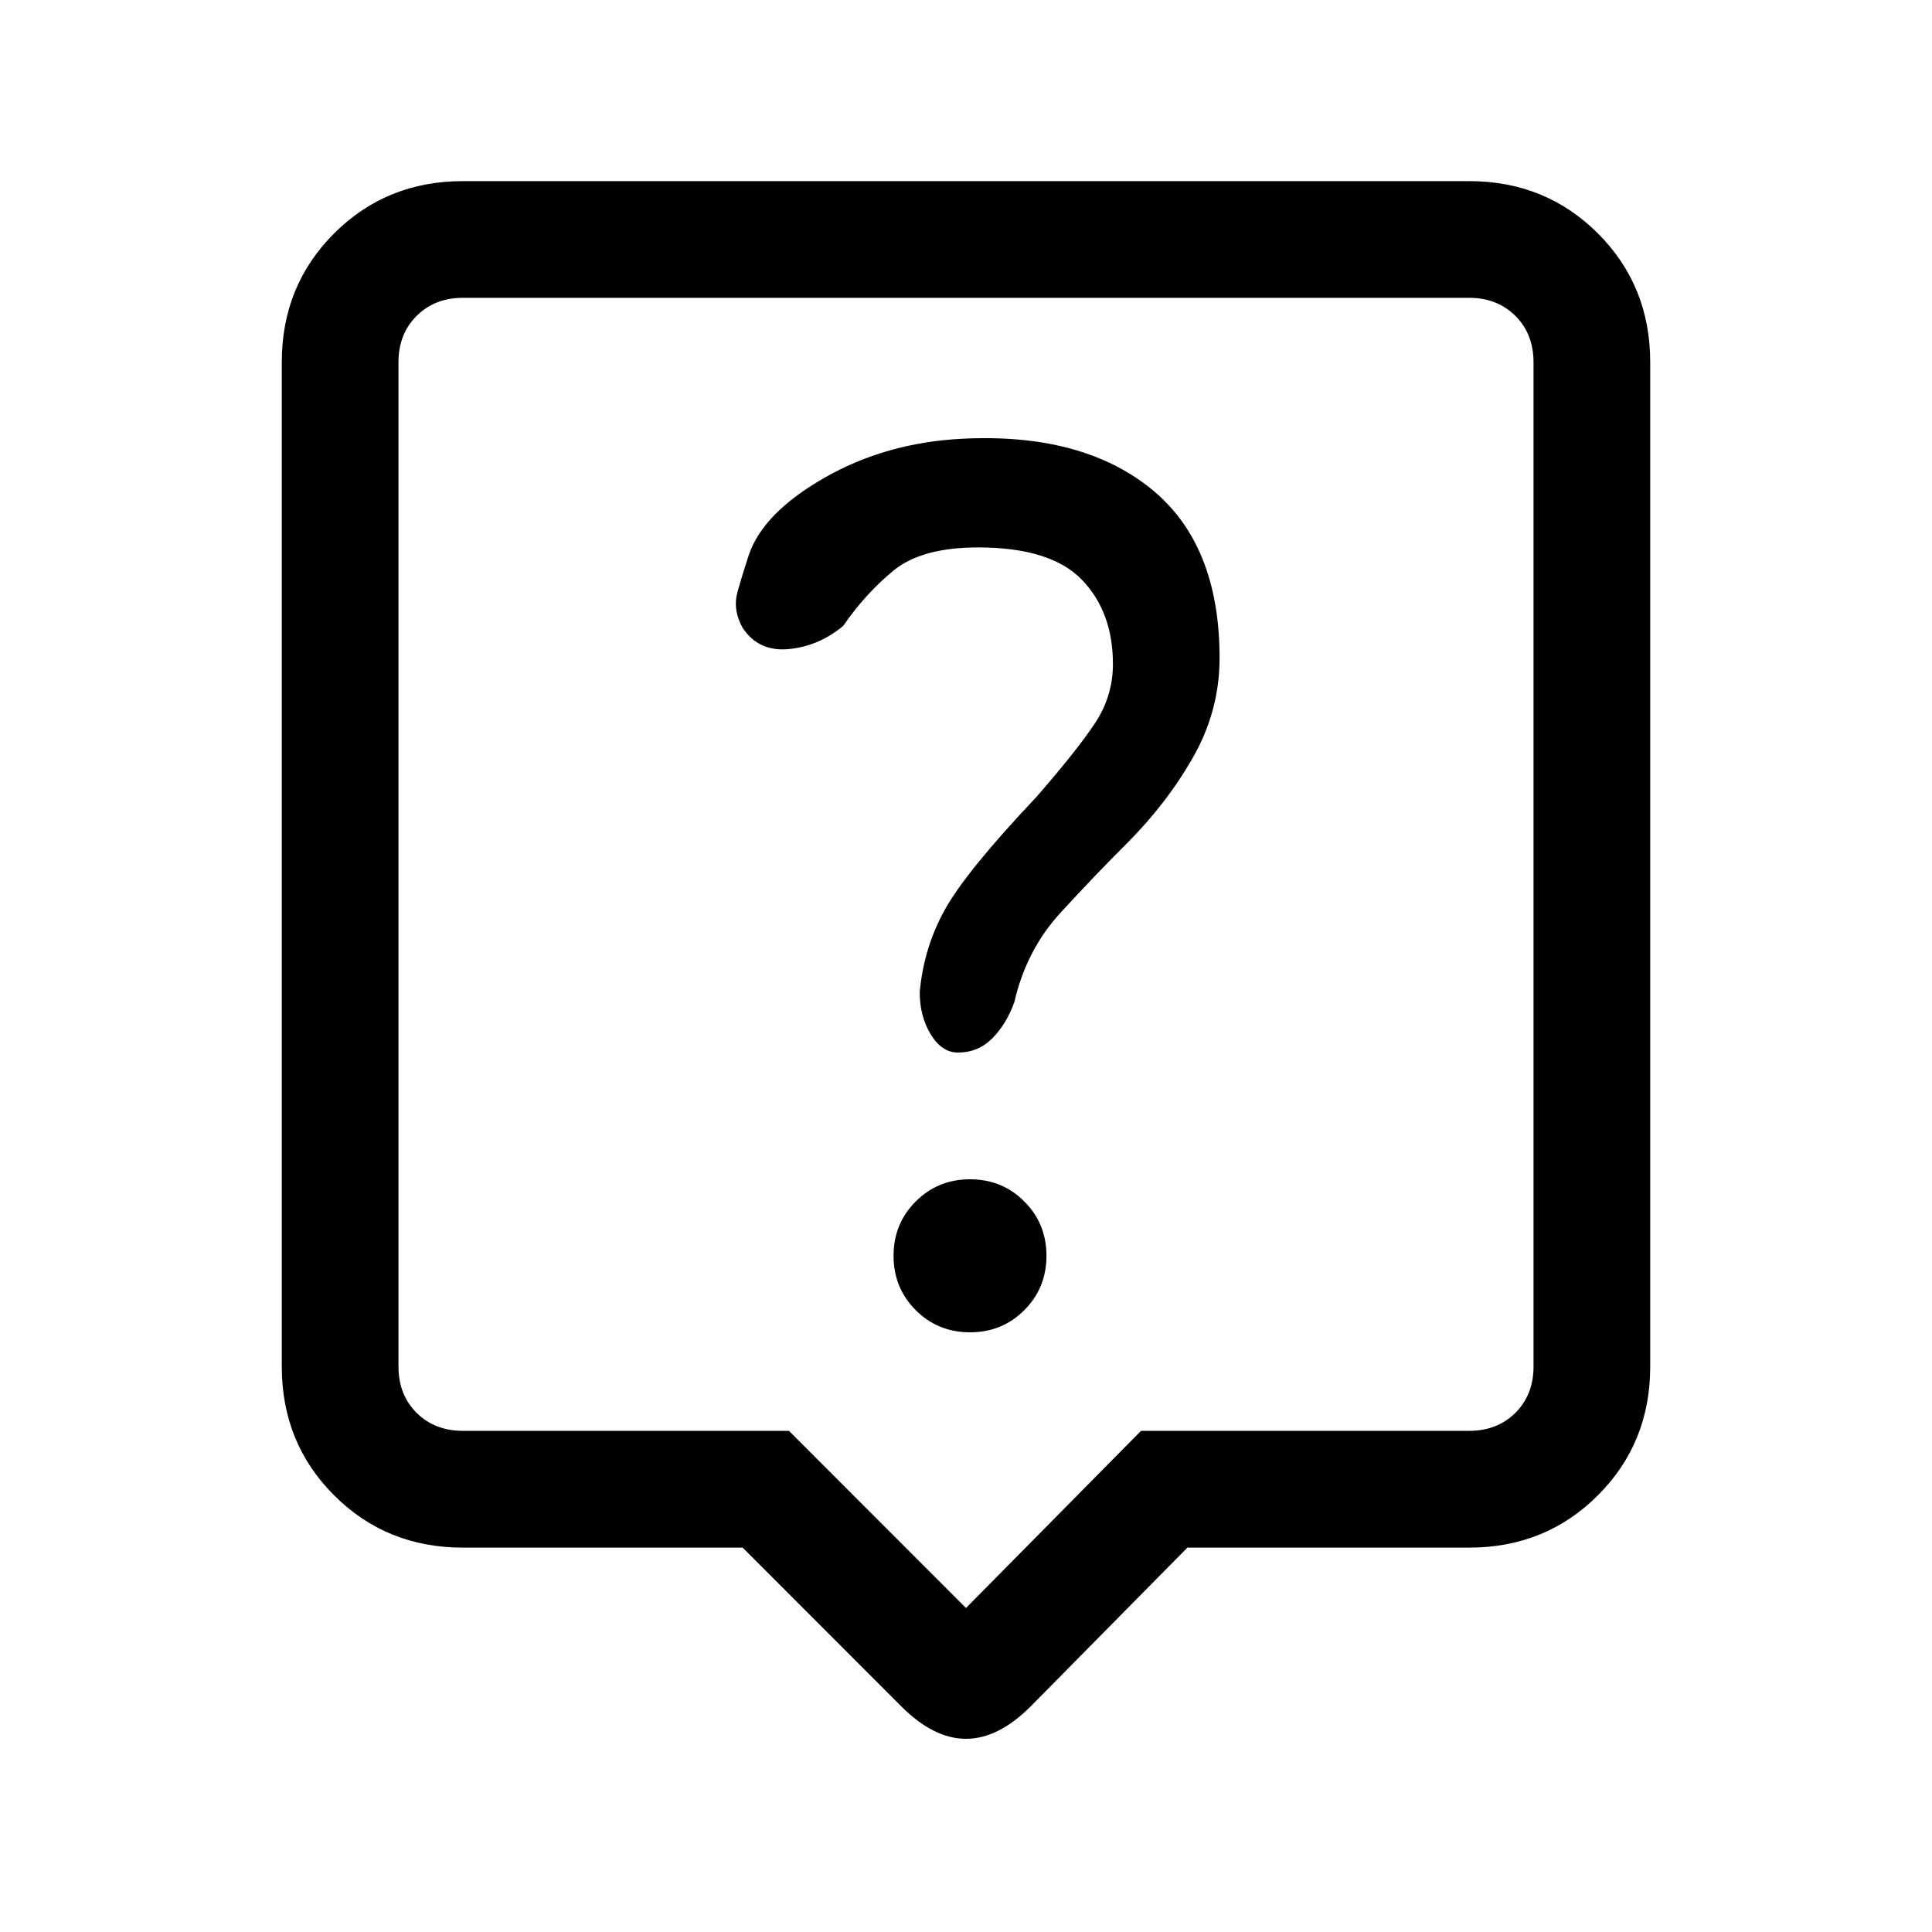 <svg xmlns="http://www.w3.org/2000/svg" height="20" width="20"><path d="M10.042 13.792Q10.375 13.792 10.604 13.562Q10.833 13.333 10.833 13Q10.833 12.667 10.604 12.438Q10.375 12.208 10.042 12.208Q9.708 12.208 9.479 12.438Q9.25 12.667 9.25 13Q9.25 13.333 9.479 13.562Q9.708 13.792 10.042 13.792ZM10.5 10.375Q10.625 9.833 10.979 9.448Q11.333 9.062 11.667 8.729Q12.083 8.312 12.354 7.833Q12.625 7.354 12.625 6.812Q12.625 5.625 11.906 5.052Q11.188 4.479 9.958 4.542Q9.167 4.583 8.531 4.948Q7.896 5.312 7.75 5.75Q7.688 5.938 7.635 6.125Q7.583 6.312 7.688 6.5Q7.854 6.75 8.167 6.719Q8.479 6.688 8.729 6.479Q8.958 6.146 9.25 5.906Q9.542 5.667 10.125 5.667Q10.875 5.667 11.198 6Q11.521 6.333 11.521 6.875Q11.521 7.208 11.333 7.49Q11.146 7.771 10.729 8.25Q10 9.021 9.781 9.417Q9.562 9.812 9.521 10.271Q9.521 10.521 9.635 10.708Q9.75 10.896 9.917 10.896Q10.125 10.896 10.271 10.75Q10.417 10.604 10.5 10.375ZM9.333 17.667 7.688 16.021H4.792Q4 16.021 3.458 15.479Q2.917 14.938 2.917 14.146V3.75Q2.917 2.958 3.458 2.417Q4 1.875 4.792 1.875H15.208Q16 1.875 16.542 2.417Q17.083 2.958 17.083 3.75V14.146Q17.083 14.938 16.542 15.479Q16 16.021 15.208 16.021H12.292L10.667 17.667Q10.333 18 10 18Q9.667 18 9.333 17.667ZM4.792 14.812H8.167L10 16.646L11.812 14.812H15.208Q15.5 14.812 15.688 14.625Q15.875 14.438 15.875 14.146V3.75Q15.875 3.458 15.688 3.271Q15.5 3.083 15.208 3.083H4.792Q4.5 3.083 4.312 3.271Q4.125 3.458 4.125 3.75V14.146Q4.125 14.438 4.312 14.625Q4.5 14.812 4.792 14.812ZM4.125 3.083Q4.125 3.083 4.125 3.271Q4.125 3.458 4.125 3.75V14.146Q4.125 14.438 4.125 14.625Q4.125 14.812 4.125 14.812Q4.125 14.812 4.125 14.625Q4.125 14.438 4.125 14.146V3.75Q4.125 3.458 4.125 3.271Q4.125 3.083 4.125 3.083Z"/></svg>